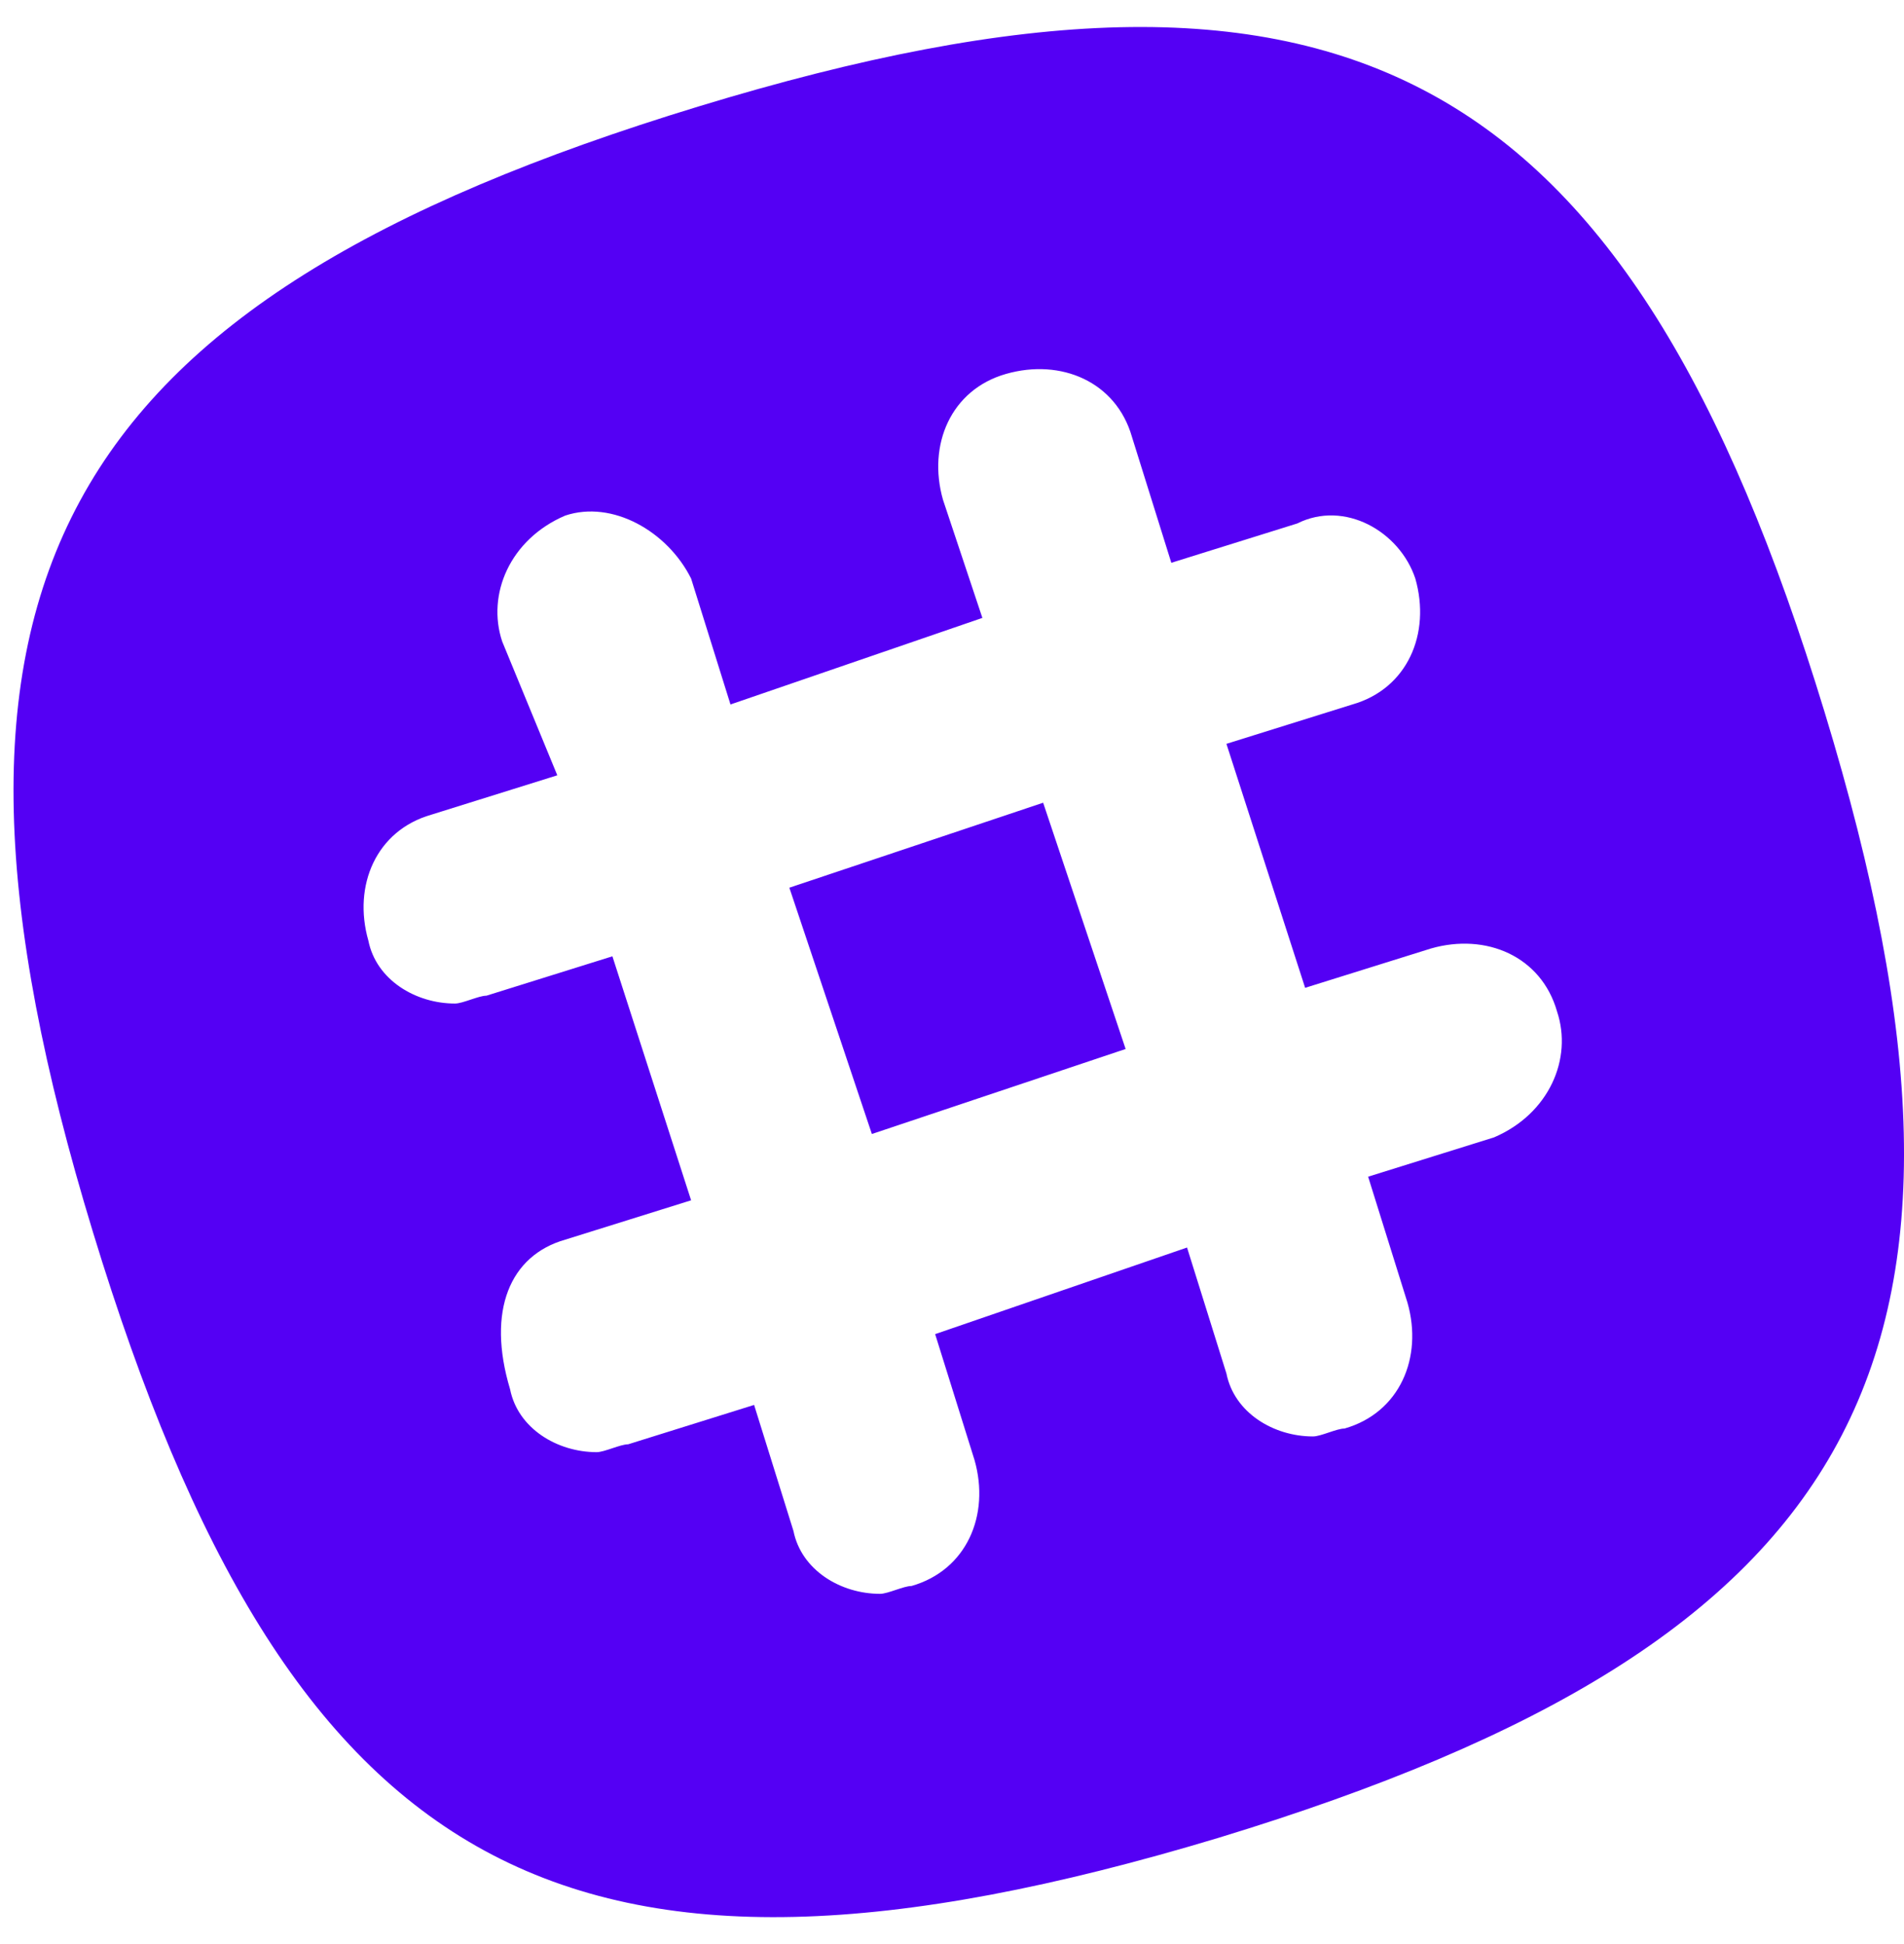 <?xml version="1.0" encoding="UTF-8"?>
<svg width="47px" height="48px" viewBox="0 0 47 48" version="1.1" xmlns="http://www.w3.org/2000/svg" xmlns:xlink="http://www.w3.org/1999/xlink">
    <!-- Generator: Sketch 50.2 (55047) - http://www.bohemiancoding.com/sketch -->
    <title>Icon</title>
    <desc>Created with Sketch.</desc>
    <defs></defs>
    <g id="Page-Designs" stroke="none" stroke-width="1" fill="none" fill-rule="evenodd">
        <g id="GoHarbor-Homepage-UI-v2.0" transform="translate(-620, -2722)" fill="#5400F4">
            <g id="Group-3" transform="translate(592.667, 2722)">
                <g id="Icon" transform="translate(27, 0)">
                    <path d="M45.375,17.588 C50.233,33.522 46.347,40.517 30.412,45.375 C14.284,50.233 7.483,46.347 2.625,30.412 C-2.233,14.478 1.653,7.483 17.588,2.625 C33.522,-2.233 40.517,1.653 45.375,17.588 Z M37.214,28.081 C38.574,27.498 39.157,26.137 38.768,24.972 C38.38,23.611 37.019,23.028 35.659,23.417 L32.55,24.389 L30.607,18.365 L33.716,17.393 C35.076,17.005 35.659,15.644 35.27,14.284 C34.882,13.118 33.522,12.341 32.356,12.924 L29.247,13.895 L28.275,10.786 C27.886,9.426 26.526,8.843 25.166,9.232 C23.806,9.62 23.223,10.981 23.611,12.341 L24.583,15.256 L18.365,17.393 L17.393,14.284 C16.81,13.118 15.45,12.341 14.284,12.73 C12.924,13.313 12.341,14.673 12.73,15.839 L14.09,19.142 L10.981,20.114 C9.62,20.502 9.038,21.863 9.426,23.223 C9.62,24.194 10.592,24.777 11.564,24.777 C11.758,24.777 12.147,24.583 12.341,24.583 L15.45,23.611 L17.393,29.635 L14.284,30.607 C12.924,30.995 12.341,32.356 12.924,34.299 C13.118,35.27 14.09,35.853 15.061,35.853 C15.256,35.853 15.644,35.659 15.839,35.659 L18.948,34.687 L19.919,37.797 C20.114,38.768 21.085,39.351 22.057,39.351 C22.251,39.351 22.64,39.157 22.834,39.157 C24.194,38.768 24.777,37.408 24.389,36.048 L23.417,32.939 L29.635,30.801 L30.607,33.91 C30.801,34.882 31.773,35.465 32.744,35.465 C32.939,35.465 33.327,35.27 33.522,35.27 C34.882,34.882 35.465,33.522 35.076,32.161 L34.105,29.052 L37.214,28.081 Z M21.855,27.998 L19.818,21.917 L26.083,19.819 L28.119,25.899 L21.855,27.998 Z" id="slack-icon"></path>
                </g>
            </g>
        </g>
    </g>
</svg>